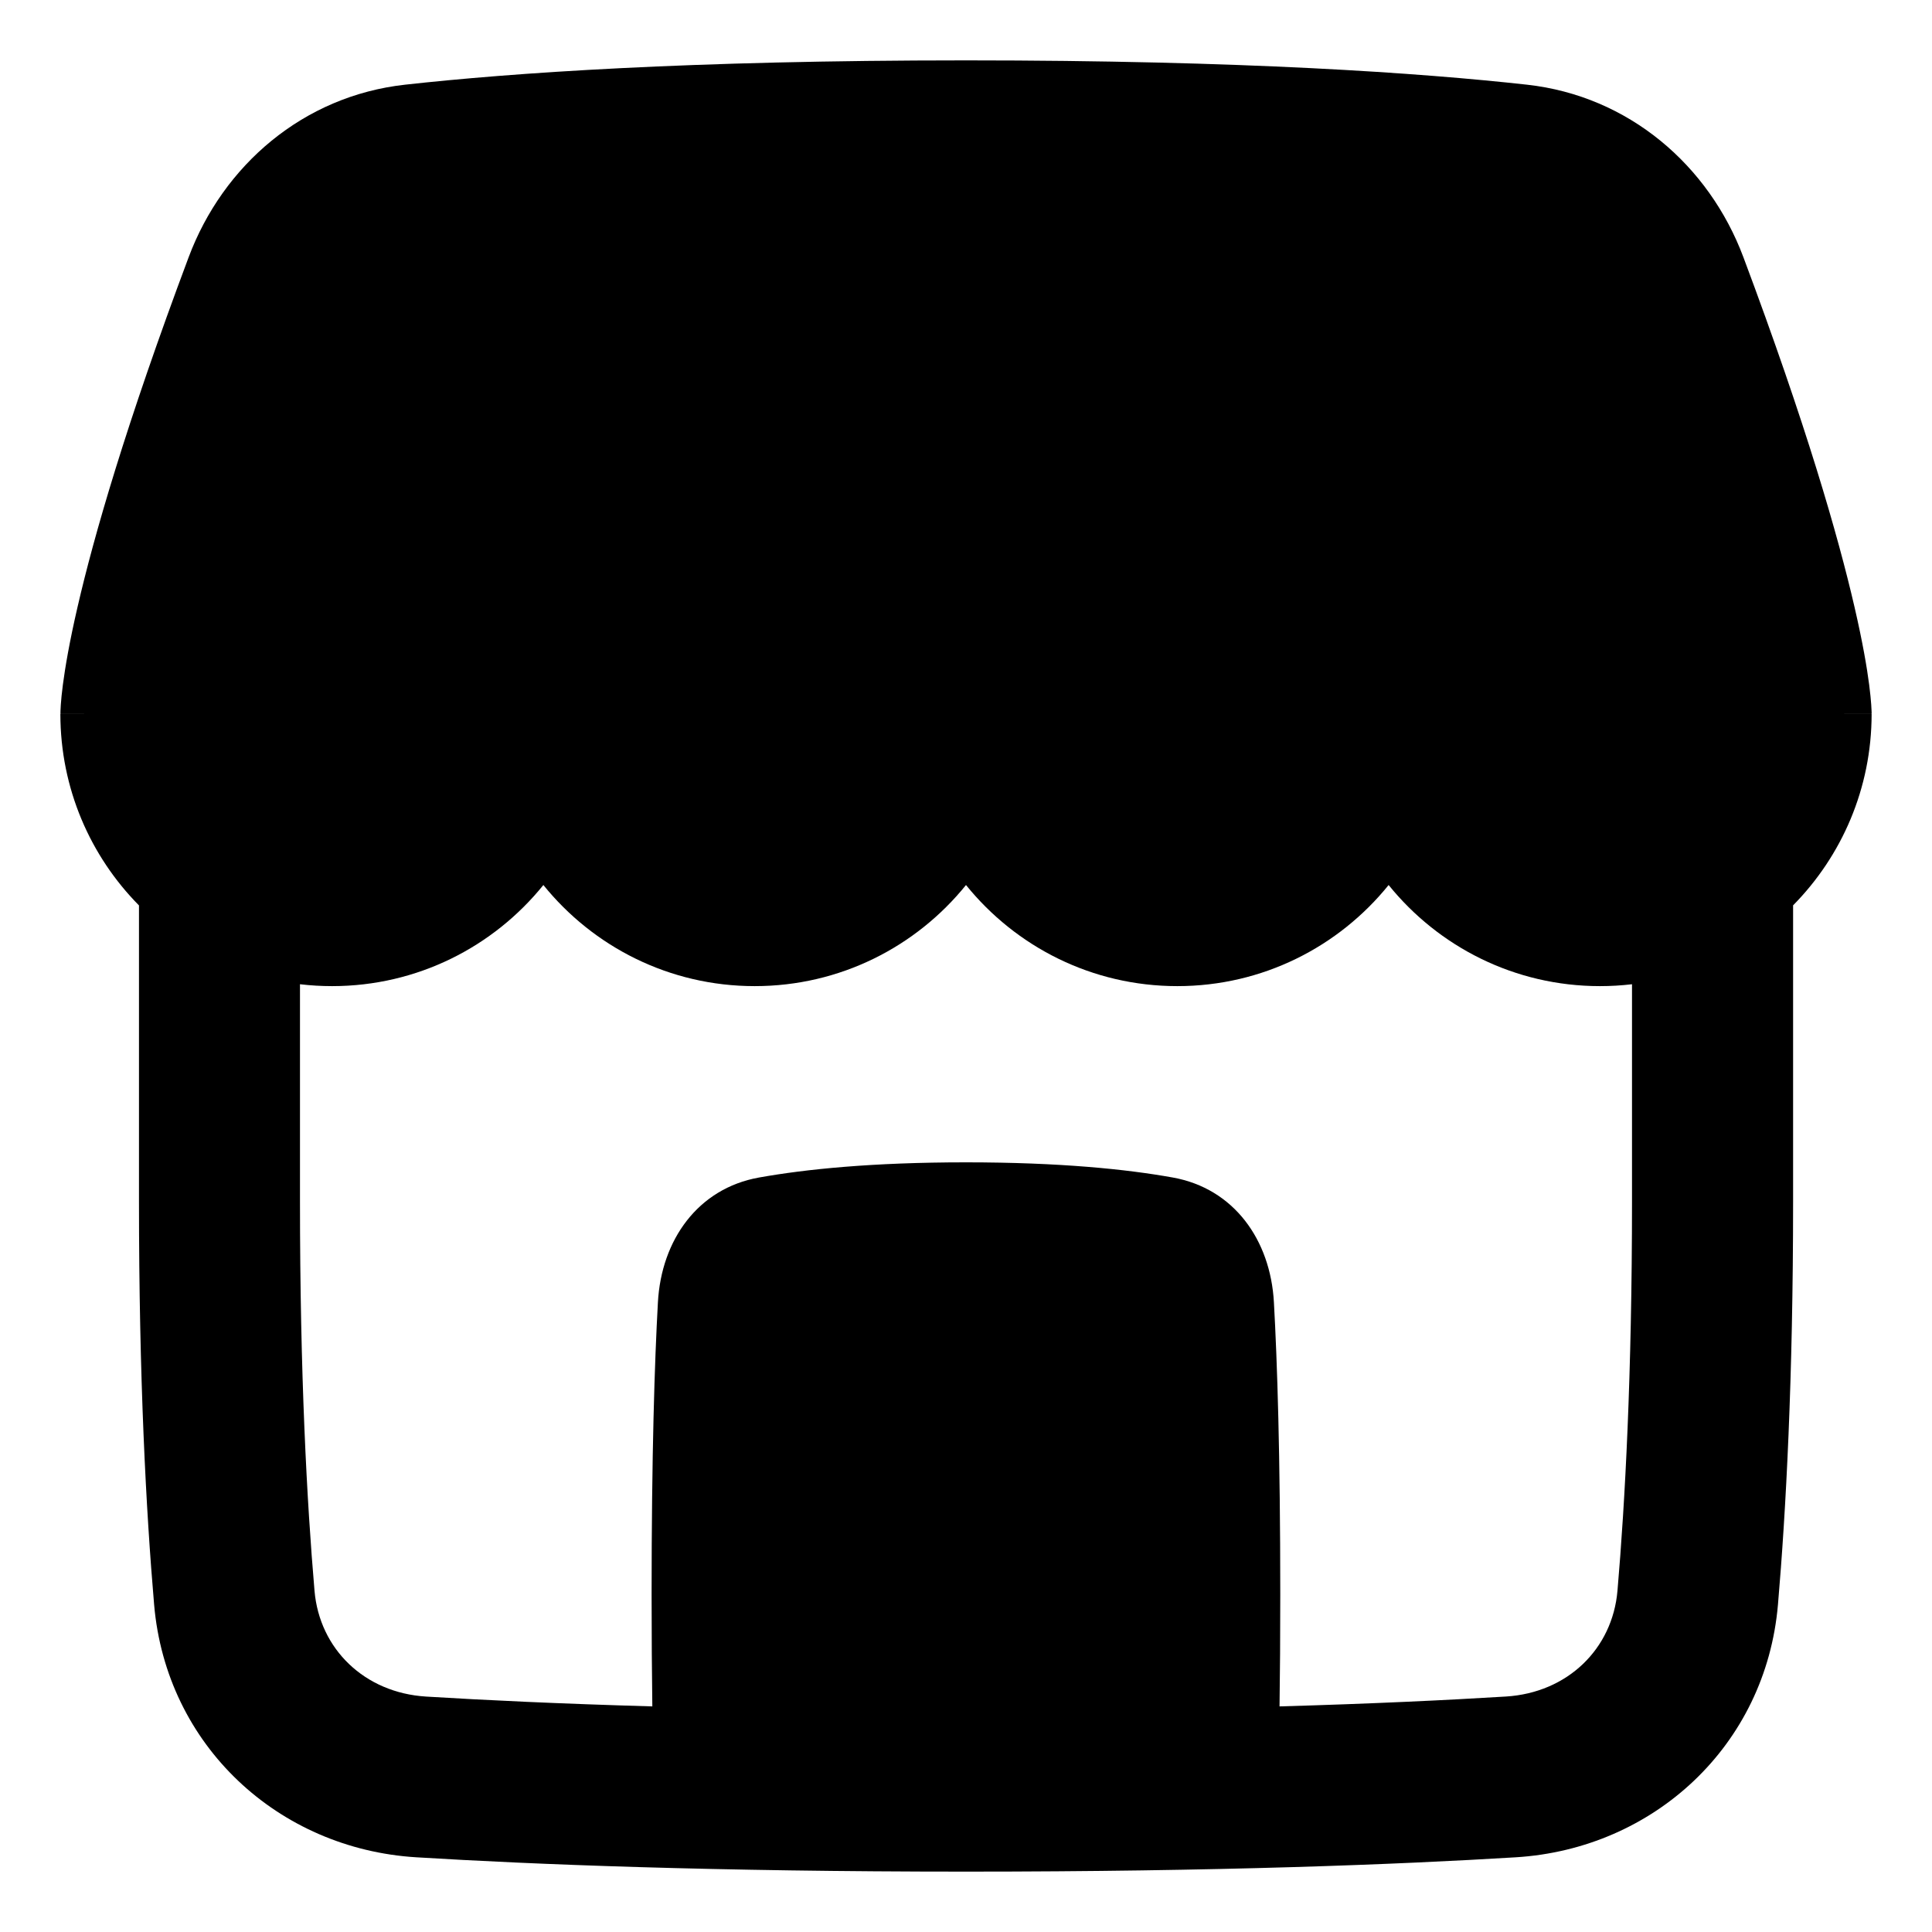 <svg xmlns="http://www.w3.org/2000/svg" fill="none" viewBox="0 0 48 48" id="Store-1--Streamline-Plump-Remix">
  <desc>
    Store 1 Streamline Icon: https://streamlinehq.com
  </desc>
  <g id="store-1--store-shop-shops-stores">
    <path id="Union" fill="#000000" fill-rule="evenodd" d="M45 17.737c1.5 0 1.5 -0.002 1.5 -0.002v-0.006l-0 -0.008 -0 -0.019 -0.001 -0.025 -0.001 -0.025c-0.001 -0.038 -0.004 -0.087 -0.008 -0.146 -0.008 -0.119 -0.024 -0.281 -0.051 -0.494 -0.055 -0.425 -0.161 -1.052 -0.364 -1.93 -0.405 -1.754 -1.199 -4.523 -2.761 -8.692 -0.856 -2.285 -2.85 -4.006 -5.377 -4.286C35.311 1.813 30.889 1.5 24 1.5c-6.889 0 -11.311 0.313 -13.936 0.604 -2.528 0.28 -4.521 2.001 -5.377 4.286 -1.562 4.169 -2.357 6.938 -2.761 8.692 -0.203 0.877 -0.308 1.505 -0.364 1.93 -0.028 0.213 -0.043 0.375 -0.051 0.494 -0.004 0.059 -0.007 0.108 -0.008 0.146 -0.001 0.019 -0.001 0.036 -0.001 0.05l-0 0.019 -0 0.008 -0 0.004v0.002s0 0.002 1.5 0.002H1.5c0 1.854 0.745 3.536 1.953 4.758v7.363c0 4.394 0.177 7.689 0.376 10.007 0.301 3.505 3.088 6.069 6.514 6.279 2.912 0.178 7.39 0.356 13.658 0.356 6.268 0 10.746 -0.178 13.658 -0.356 3.426 -0.21 6.213 -2.774 6.514 -6.279 0.199 -2.318 0.376 -5.613 0.376 -10.007v-7.365c1.206 -1.222 1.951 -2.903 1.951 -4.756H45Zm-4.451 6.716c-0.262 0.031 -0.529 0.047 -0.799 0.047 -2.122 0 -4.013 -0.98 -5.25 -2.512 -1.237 1.532 -3.128 2.512 -5.25 2.512s-4.013 -0.98 -5.25 -2.512c-1.237 1.532 -3.128 2.512 -5.25 2.512s-4.013 -0.98 -5.25 -2.512c-1.237 1.532 -3.128 2.512 -5.25 2.512 -0.27 0 -0.536 -0.016 -0.797 -0.047v5.404c0 4.287 0.172 7.468 0.361 9.665 0.124 1.445 1.241 2.535 2.773 2.629 1.45 0.089 3.313 0.178 5.62 0.244 -0.011 -0.83 -0.018 -1.754 -0.018 -2.779 0 -3.48 0.075 -5.783 0.157 -7.264 0.086 -1.543 0.991 -2.825 2.512 -3.097 1.147 -0.205 2.803 -0.377 5.14 -0.377s3.993 0.171 5.14 0.377c1.522 0.273 2.426 1.554 2.512 3.097 0.083 1.481 0.158 3.784 0.158 7.264 0 1.026 -0.006 1.949 -0.018 2.779 2.309 -0.066 4.173 -0.156 5.623 -0.245 1.533 -0.094 2.649 -1.184 2.773 -2.629 0.189 -2.197 0.361 -5.378 0.361 -9.665v-5.404Z" clip-rule="evenodd" stroke-width="1"></path>
  </g>
</svg>